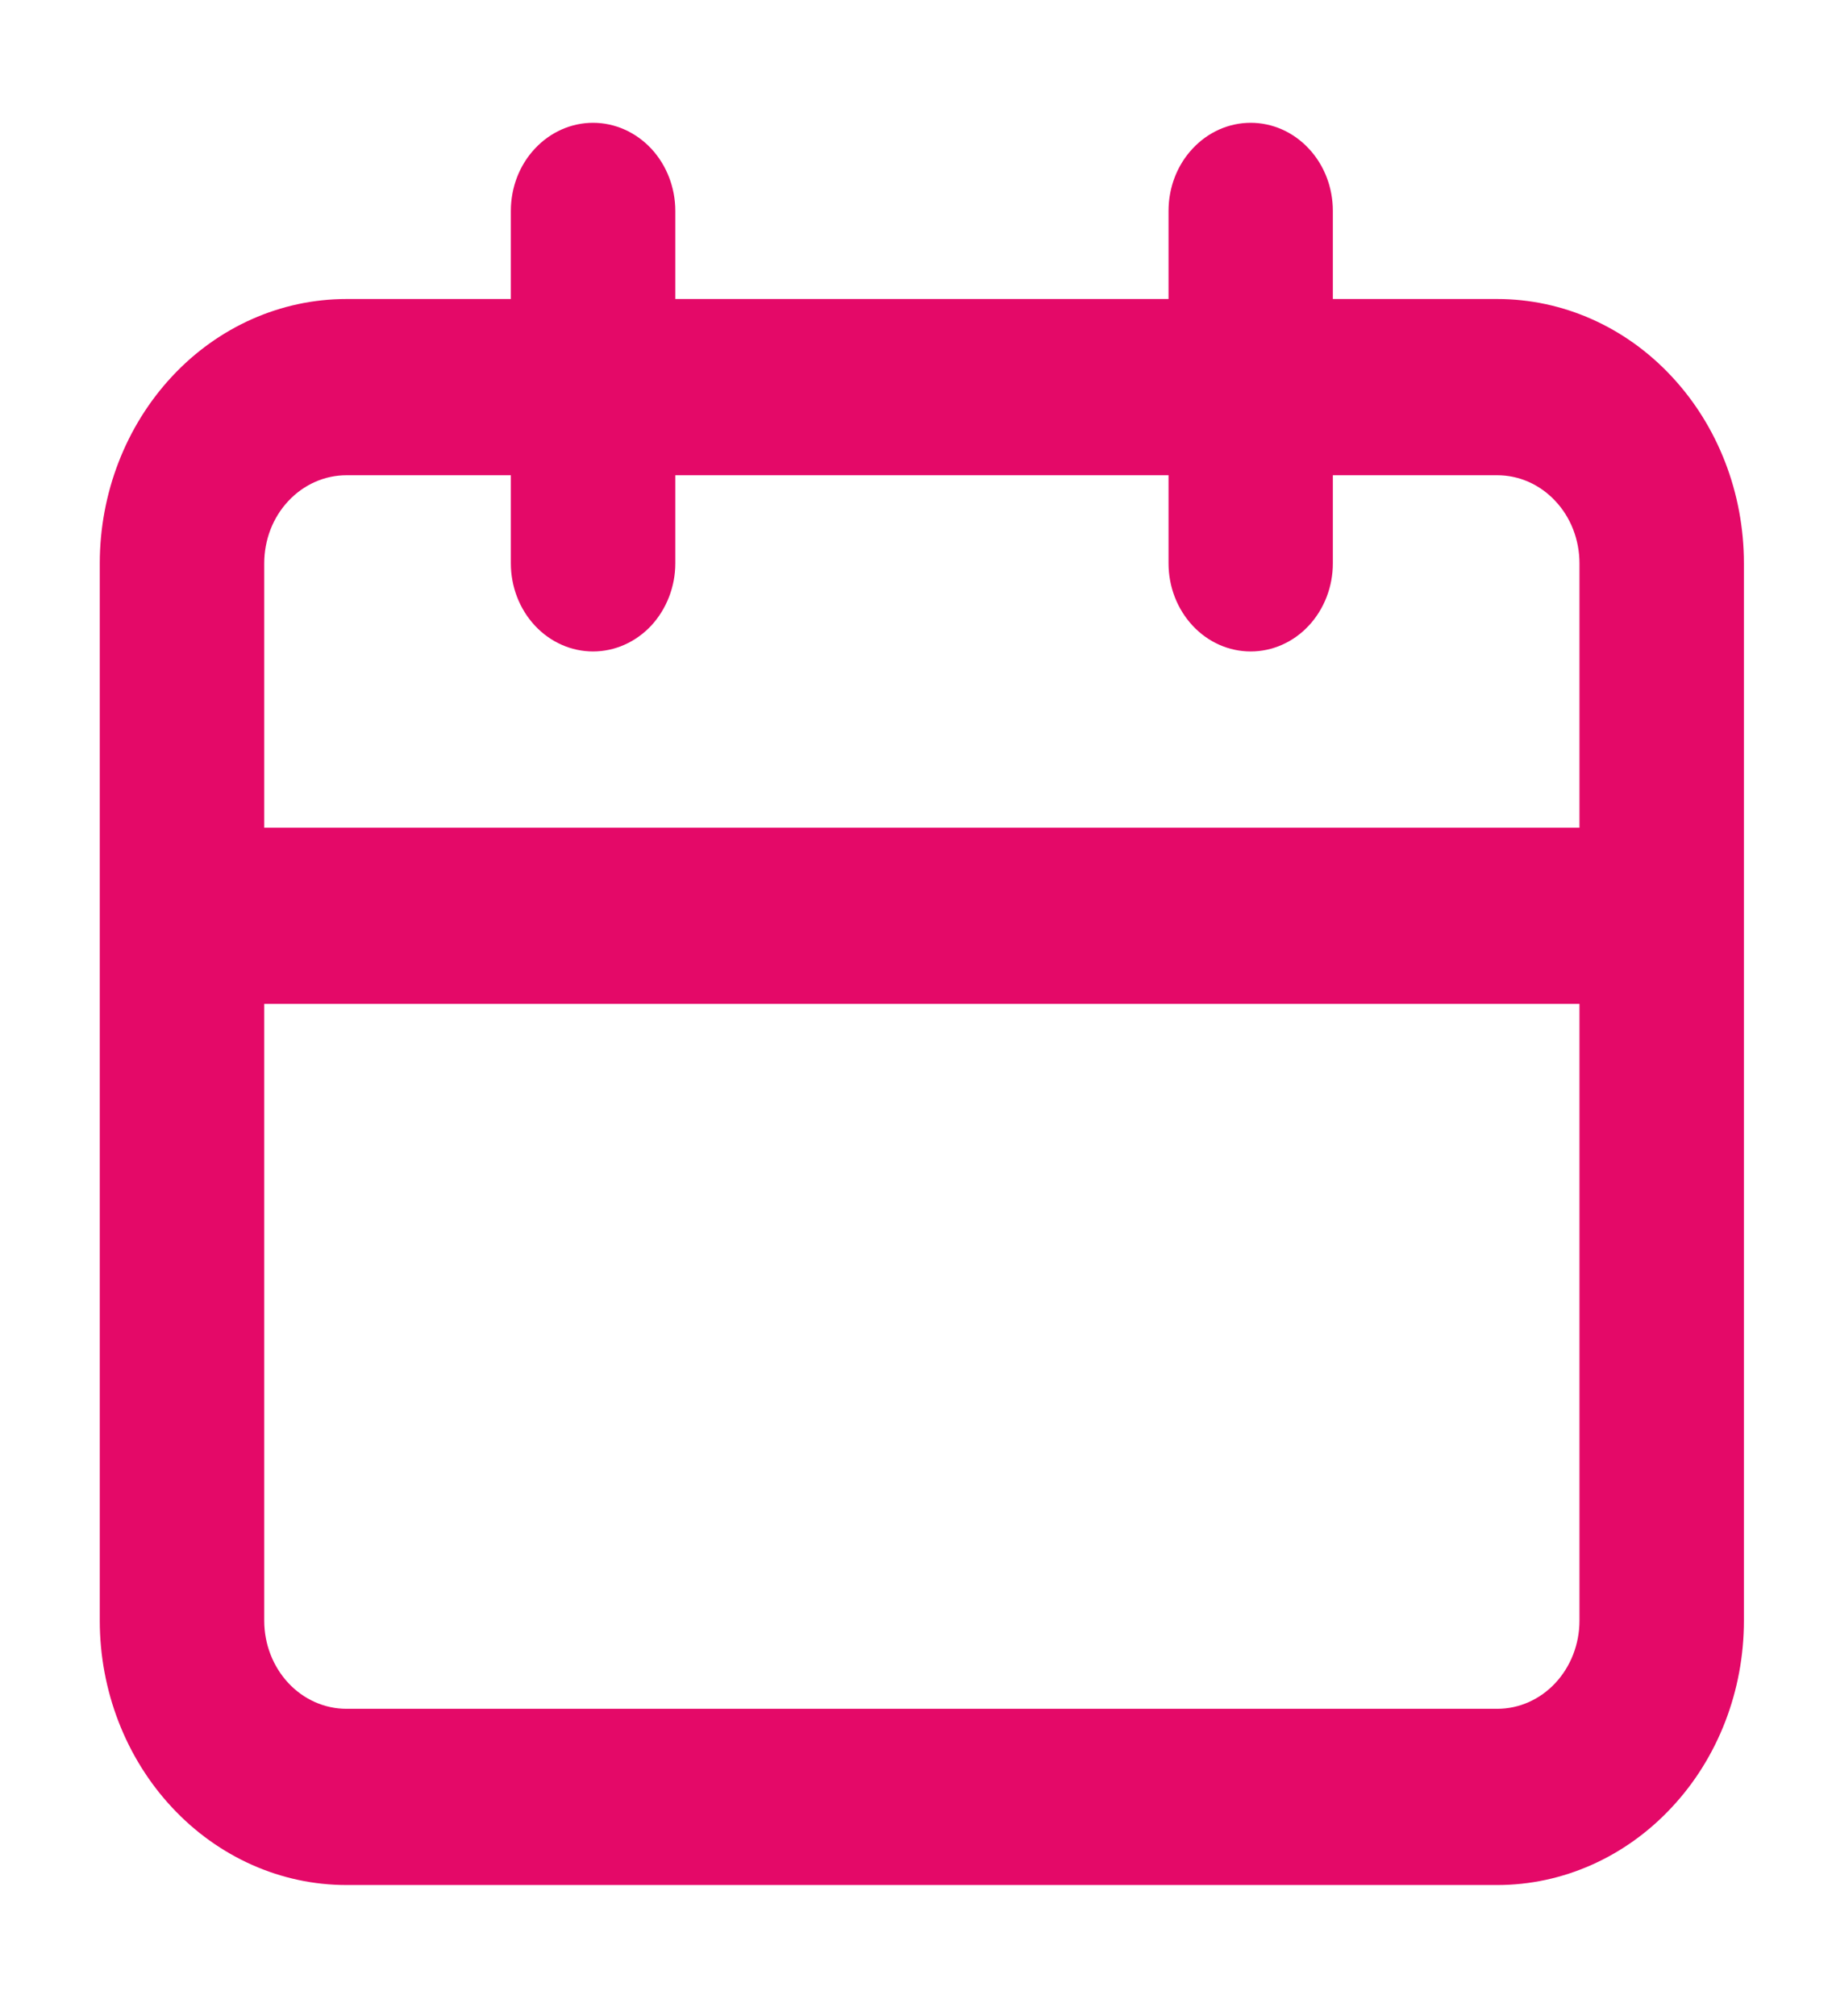 <svg width="10" height="11" viewBox="0 0 13 14" fill="none" xmlns="http://www.w3.org/2000/svg">
<path d="M2.458 1.971H3.625V1.346C3.625 1.18 3.686 1.021 3.796 0.904C3.905 0.787 4.054 0.721 4.208 0.721C4.363 0.721 4.511 0.787 4.621 0.904C4.73 1.021 4.792 1.18 4.792 1.346V1.971H8.292V1.346C8.292 1.18 8.353 1.021 8.463 0.904C8.572 0.787 8.72 0.721 8.875 0.721C9.03 0.721 9.178 0.787 9.287 0.904C9.397 1.021 9.458 1.18 9.458 1.346V1.971H10.625C11.089 1.971 11.534 2.168 11.862 2.52C12.191 2.872 12.375 3.348 12.375 3.846V11.346C12.375 11.843 12.191 12.32 11.862 12.671C11.534 13.023 11.089 13.221 10.625 13.221H2.458C1.994 13.221 1.549 13.023 1.221 12.671C0.893 12.32 0.708 11.843 0.708 11.346V3.846C0.708 3.348 0.893 2.872 1.221 2.52C1.549 2.168 1.994 1.971 2.458 1.971ZM1.875 11.346C1.875 11.511 1.936 11.67 2.046 11.788C2.155 11.905 2.304 11.971 2.458 11.971H10.625C10.78 11.971 10.928 11.905 11.037 11.788C11.147 11.67 11.208 11.511 11.208 11.346V6.971H1.875V11.346ZM1.875 5.721H11.208V3.846C11.208 3.68 11.147 3.521 11.037 3.404C10.928 3.287 10.78 3.221 10.625 3.221H9.458V3.846C9.458 4.011 9.397 4.17 9.287 4.288C9.178 4.405 9.03 4.471 8.875 4.471C8.72 4.471 8.572 4.405 8.463 4.288C8.353 4.17 8.292 4.011 8.292 3.846V3.221H4.792V3.846C4.792 4.011 4.73 4.17 4.621 4.288C4.511 4.405 4.363 4.471 4.208 4.471C4.054 4.471 3.905 4.405 3.796 4.288C3.686 4.17 3.625 4.011 3.625 3.846V3.221H2.458C2.304 3.221 2.155 3.287 2.046 3.404C1.936 3.521 1.875 3.68 1.875 3.846V5.721Z" fill="#E40968"/>
</svg>
